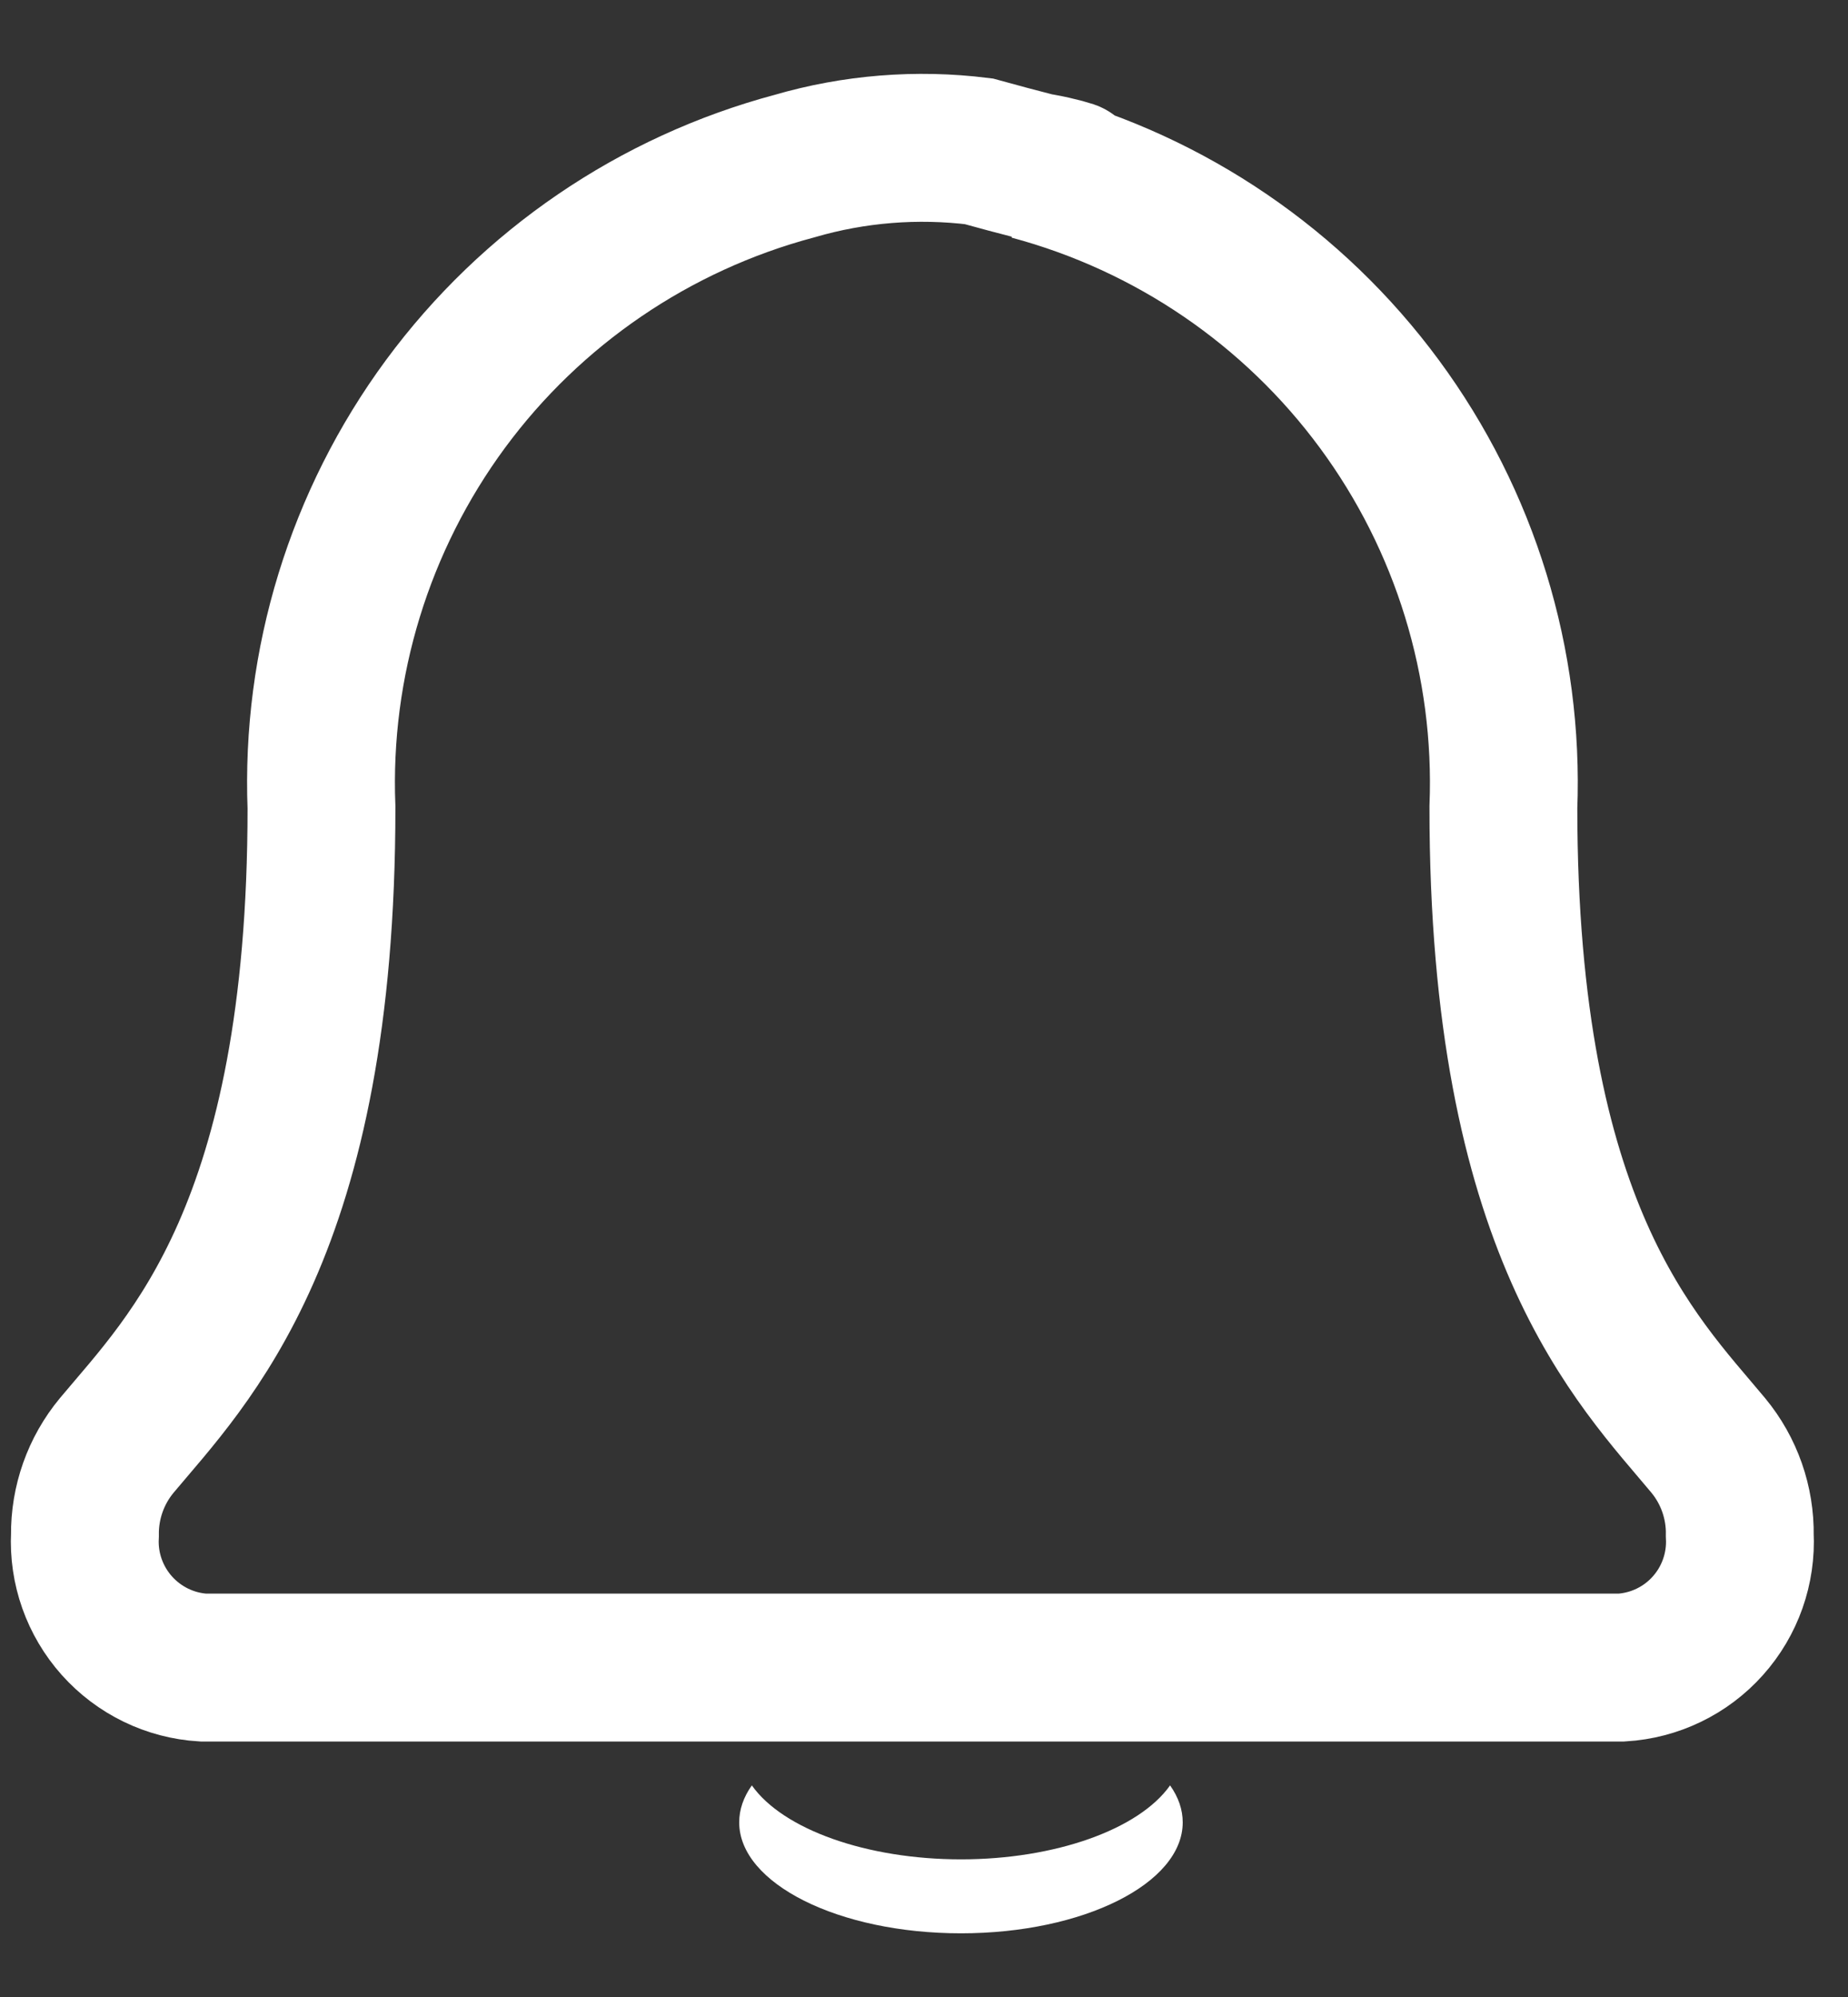 <svg width="25" height="27" viewBox="0 0 25 27" fill="none" xmlns="http://www.w3.org/2000/svg">
<rect x="0" y="0" width="25" height="27" fill="#333333" stroke="none"/>
<path d="M23.11 19.543C22.144 18.383 20.338 16.637 20.338 10.919C20.414 8.963 19.823 7.038 18.661 5.463C17.499 3.887 15.835 2.753 13.944 2.247C14.262 2.265 15.144 2.555 13.635 2.153L13.242 2.046C12.405 1.942 11.556 2.01 10.747 2.246C8.855 2.751 7.19 3.885 6.027 5.461C4.865 7.038 4.273 8.963 4.349 10.92C4.349 16.637 2.549 18.383 1.579 19.543C1.296 19.884 1.144 20.314 1.149 20.757C1.126 21.206 1.282 21.645 1.581 21.98C1.881 22.315 2.3 22.519 2.749 22.546H21.936C22.385 22.519 22.805 22.316 23.104 21.981C23.404 21.646 23.559 21.206 23.536 20.757C23.543 20.315 23.392 19.884 23.11 19.543V19.543Z" stroke="white" stroke-width="2"/>
<path d="M13 26.139C11.346 26.139 10 25.466 10 24.639C10 24.468 10.057 24.299 10.171 24.139C10.594 24.737 11.73 25.139 13 25.139C14.269 25.139 15.406 24.737 15.829 24.139C15.943 24.3 16 24.468 16 24.639C16 25.466 14.654 26.139 13 26.139Z" fill="white"/>
</svg>
